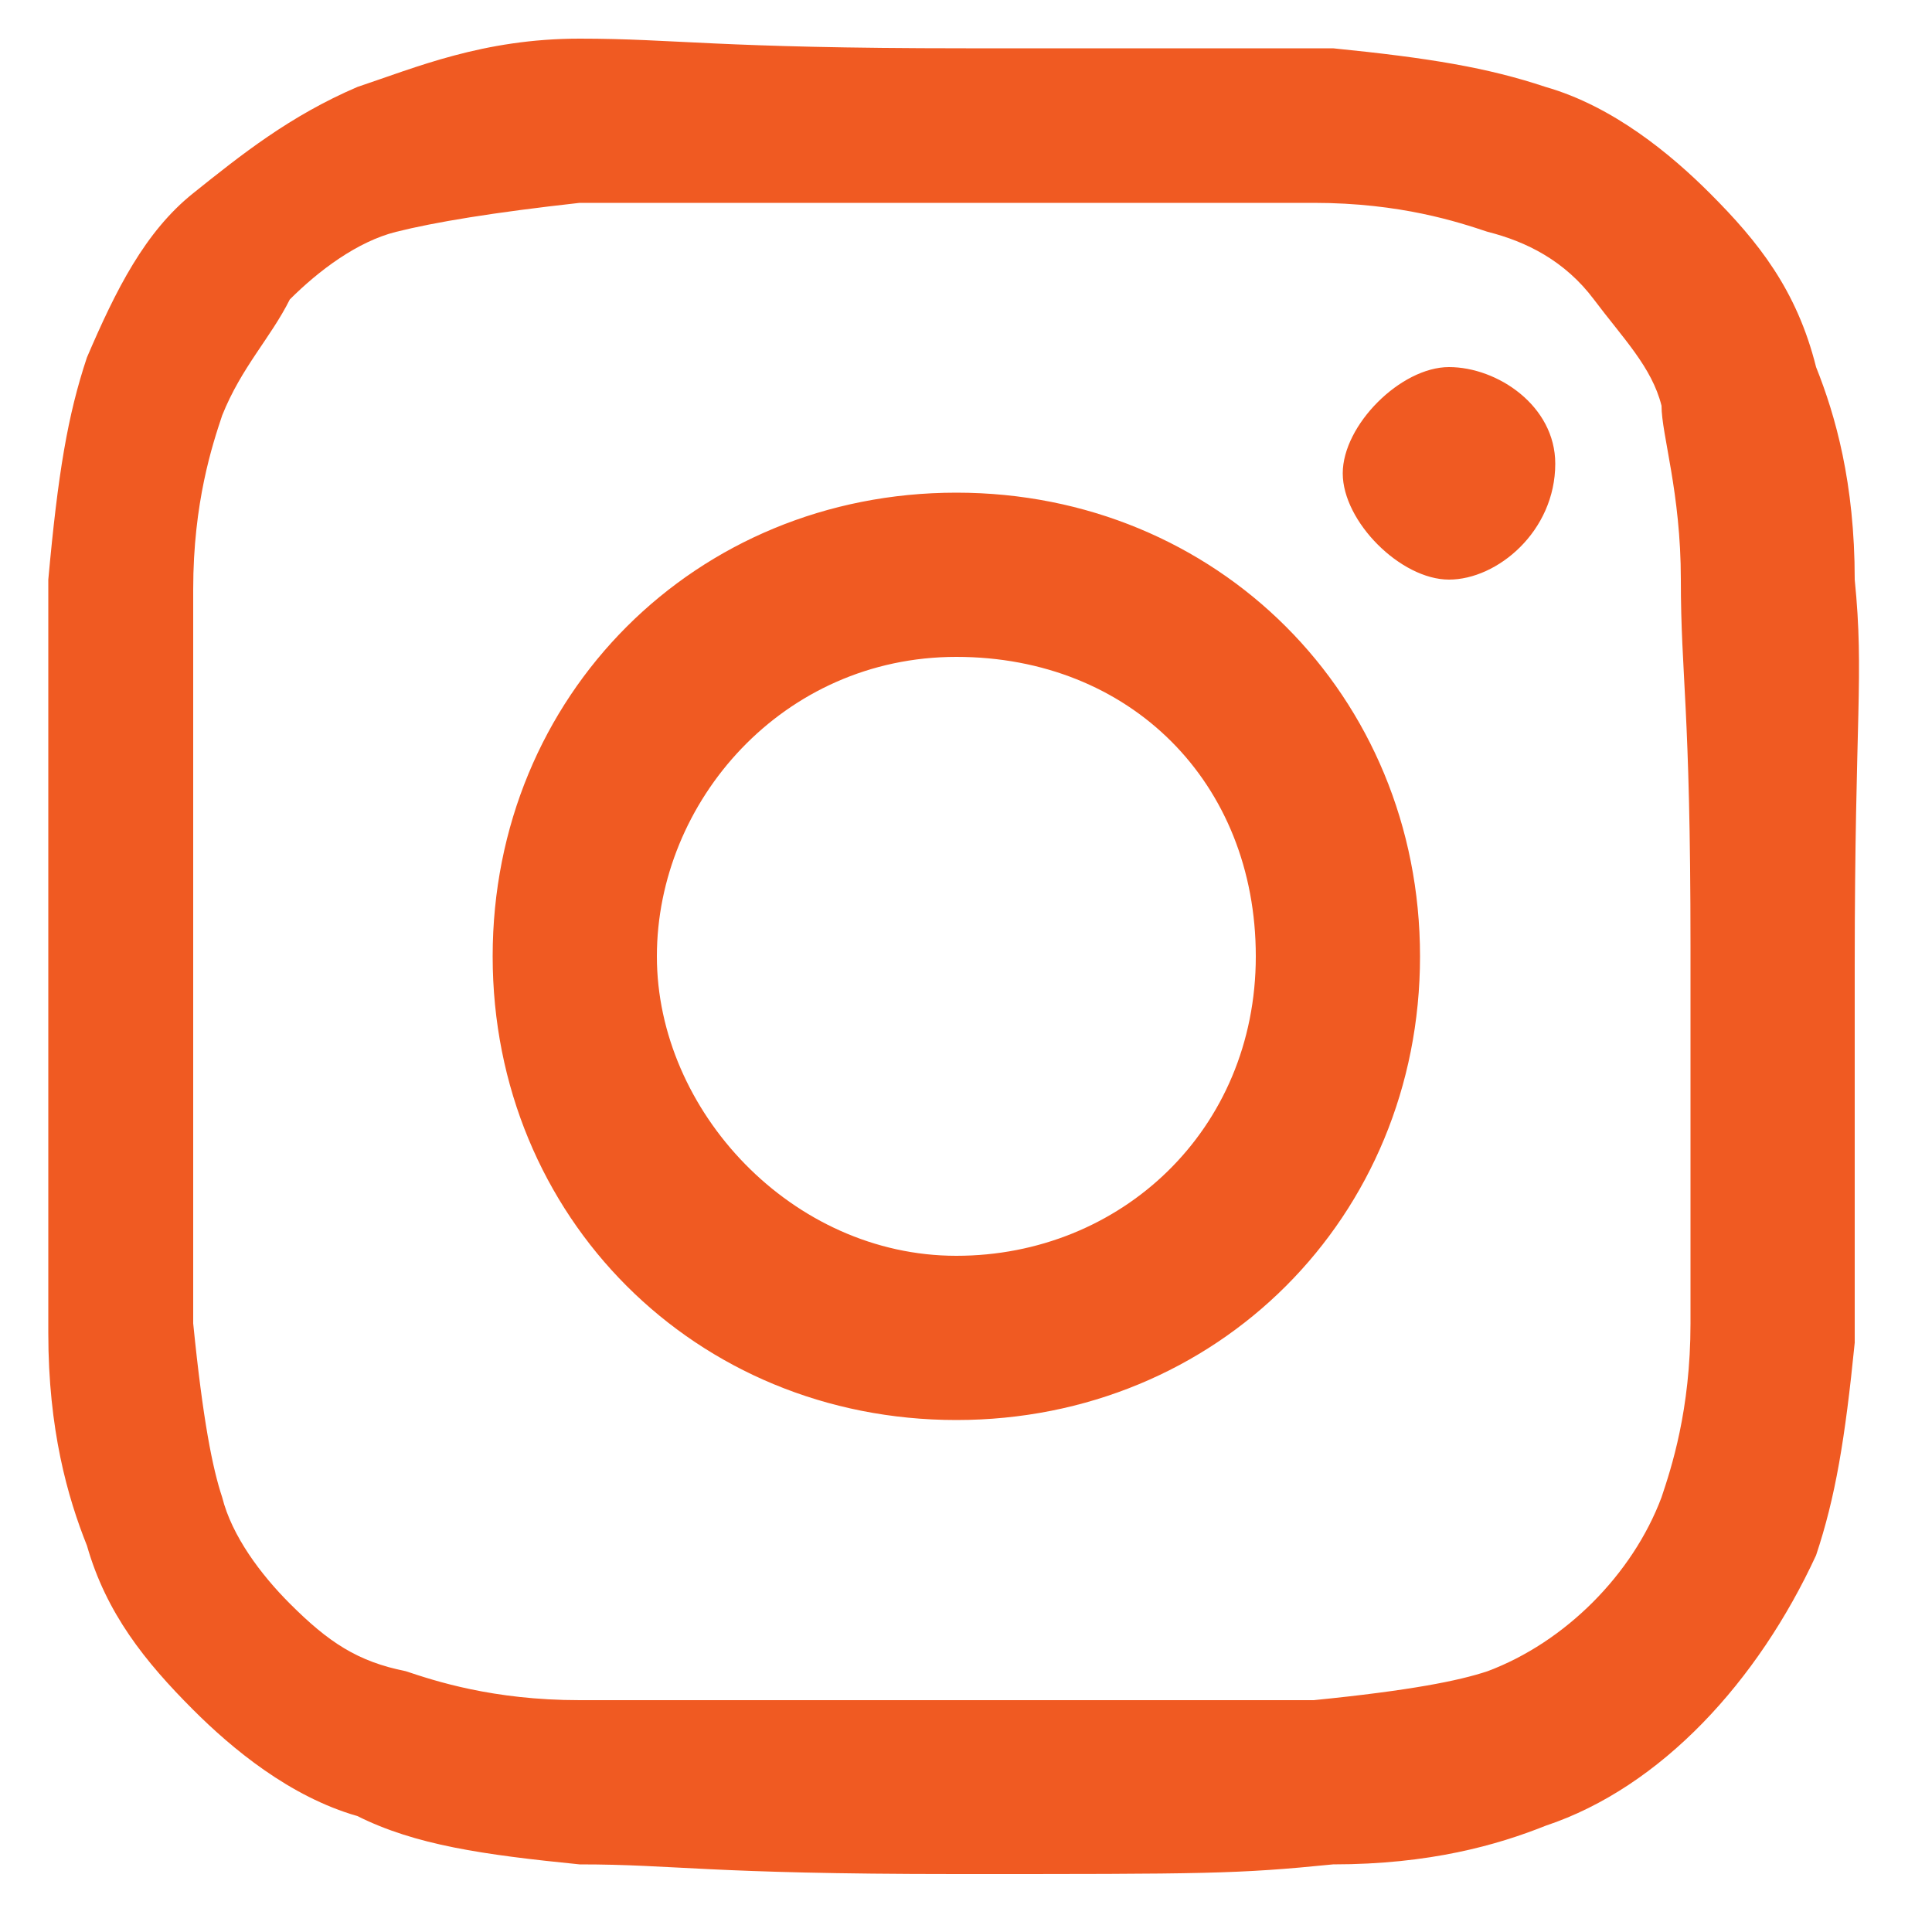 <?xml version="1.0" encoding="utf-8"?>
<!-- Generator: Adobe Illustrator 25.0.1, SVG Export Plug-In . SVG Version: 6.00 Build 0)  -->
<svg version="1.1" id="Layer_1" xmlns="http://www.w3.org/2000/svg" xmlns:xlink="http://www.w3.org/1999/xlink" x="0px" y="0px"
	 width="20px" height="20px" viewBox="0 0 20 20" style="enable-background:new 0 0 20 20;" xml:space="preserve">
<style type="text/css">
	.st0{fill:#F05A22;}
</style>
<path class="st0" d="M19.2,6c0-1-0.2-1.7-0.4-2.2C18.6,3,18.2,2.5,17.7,2c-0.4-0.4-1-0.9-1.7-1.1c-0.6-0.2-1.2-0.3-2.2-0.4
	c-0.9,0-1.2,0-3.8,0S7,0.4,6,0.4S4.3,0.7,3.7,0.9C3,1.2,2.5,1.6,2,2S1.2,3,0.9,3.7C0.7,4.3,0.6,4.9,0.5,6c0,1,0,1.3,0,3.9
	s0,2.9,0,3.9s0.2,1.7,0.4,2.2c0.2,0.7,0.6,1.2,1.1,1.7c0.4,0.4,1,0.9,1.7,1.1C4.3,19.1,5,19.2,6,19.3c1,0,1.3,0.1,3.9,0.1
	s2.9,0,3.9-0.1c1,0,1.7-0.2,2.2-0.4c1.2-0.4,2.2-1.5,2.8-2.8c0.2-0.6,0.3-1.2,0.4-2.2c0-1,0-1.3,0-3.9S19.3,7,19.2,6z M17.5,13.7
	c0,0.9-0.2,1.5-0.3,1.8c-0.3,0.8-1,1.5-1.8,1.8c-0.3,0.1-0.8,0.2-1.8,0.3c-1,0-1.3,0-3.8,0s-2.8,0-3.8,0c-0.9,0-1.5-0.2-1.8-0.3
	C3.7,17.2,3.4,17,3,16.6c-0.3-0.3-0.6-0.7-0.7-1.1c-0.1-0.3-0.2-0.8-0.3-1.8c0-1,0-1.3,0-3.8s0-2.8,0-3.8c0-0.9,0.2-1.5,0.3-1.8
	C2.5,3.8,2.8,3.5,3,3.1c0.3-0.3,0.7-0.6,1.1-0.7c0.4-0.1,1-0.2,1.9-0.3c1,0,1.3,0,3.8,0s2.8,0,3.8,0c0.9,0,1.5,0.2,1.8,0.3
	c0.4,0.1,0.8,0.3,1.1,0.7s0.6,0.7,0.7,1.1c0,0.3,0.2,0.9,0.2,1.8c0,1,0.1,1.3,0.1,3.8S17.5,12.7,17.5,13.7z M9.9,5.1
	c-2.7,0-4.8,2.1-4.8,4.8s2.1,4.8,4.8,4.8s4.8-2.1,4.8-4.8S12.6,5.1,9.9,5.1z M9.9,13c-1.7,0-3.1-1.5-3.1-3.1s1.3-3.1,3.1-3.1
	S13,8.1,13,9.9S11.6,13,9.9,13z M16.1,4.8C16.1,5.5,15.5,6,15,6s-1.1-0.6-1.1-1.1s0.6-1.1,1.1-1.1S16.1,4.2,16.1,4.8z"/>
</svg>

